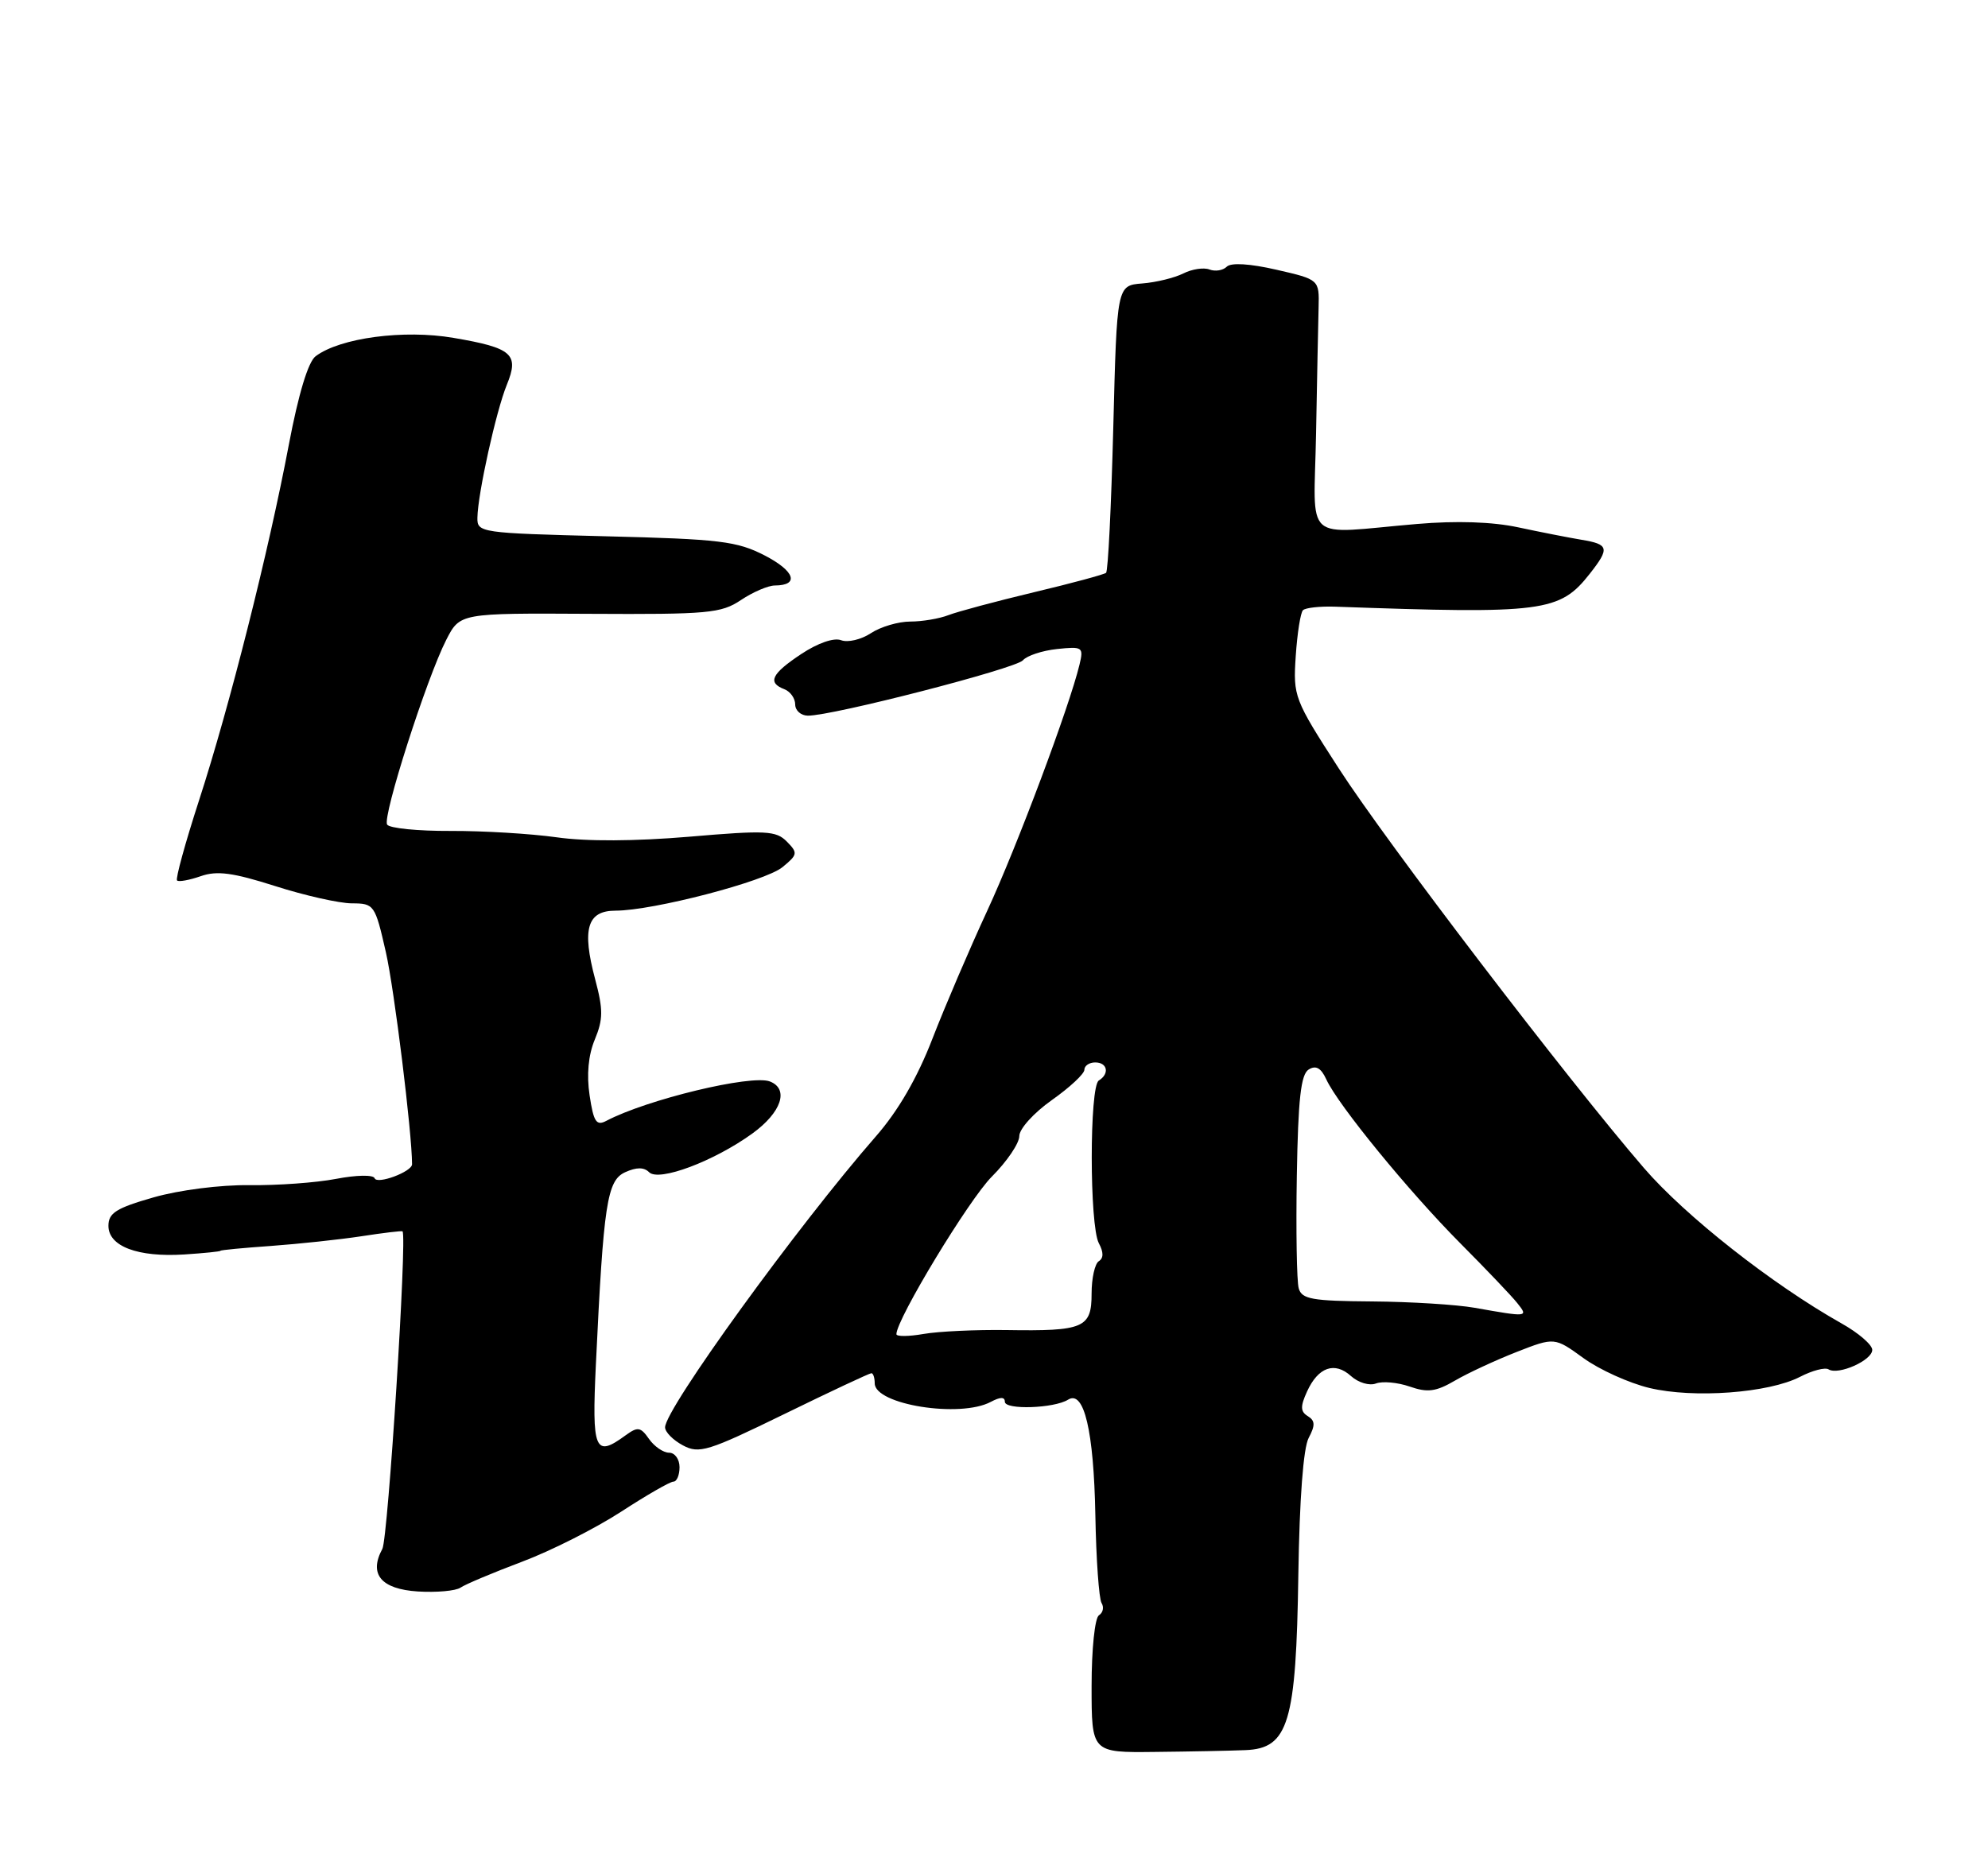 <?xml version="1.0" encoding="UTF-8" standalone="no"?>
<!DOCTYPE svg PUBLIC "-//W3C//DTD SVG 1.1//EN" "http://www.w3.org/Graphics/SVG/1.1/DTD/svg11.dtd" >
<svg xmlns="http://www.w3.org/2000/svg" xmlns:xlink="http://www.w3.org/1999/xlink" version="1.1" viewBox="0 0 275 256">
 <g >
 <path fill="currentColor"
d=" M 172.30 242.15 C 178.24 241.91 179.30 238.38 179.60 217.83 C 179.76 207.39 180.29 200.33 181.03 198.95 C 181.95 197.22 181.93 196.57 180.91 195.94 C 179.88 195.31 179.86 194.60 180.80 192.54 C 182.34 189.15 184.63 188.35 186.89 190.40 C 187.90 191.31 189.44 191.77 190.34 191.42 C 191.24 191.08 193.34 191.27 195.01 191.85 C 197.48 192.71 198.63 192.56 201.27 191.02 C 203.05 189.98 206.87 188.21 209.77 187.07 C 215.04 185.01 215.04 185.01 219.04 187.91 C 221.24 189.51 225.34 191.36 228.15 192.04 C 234.28 193.51 244.67 192.74 249.00 190.50 C 250.68 189.63 252.46 189.16 252.95 189.47 C 254.30 190.31 259.00 188.22 258.99 186.77 C 258.99 186.07 257.08 184.42 254.74 183.11 C 245.15 177.71 233.13 168.25 227.39 161.59 C 216.78 149.28 191.75 116.50 185.18 106.30 C 179.01 96.74 178.87 96.36 179.24 90.77 C 179.45 87.62 179.90 84.76 180.24 84.43 C 180.58 84.09 182.58 83.87 184.68 83.94 C 213.52 84.97 215.75 84.68 219.91 79.39 C 222.70 75.84 222.57 75.31 218.75 74.68 C 216.96 74.38 213.03 73.61 210.00 72.96 C 206.45 72.20 201.49 72.03 196.00 72.50 C 179.98 73.86 181.77 75.47 182.05 60.00 C 182.19 52.58 182.34 44.74 182.40 42.59 C 182.50 38.68 182.50 38.68 176.57 37.32 C 172.87 36.47 170.28 36.32 169.70 36.90 C 169.18 37.42 168.11 37.59 167.31 37.29 C 166.52 36.98 164.88 37.23 163.68 37.84 C 162.48 38.44 159.93 39.07 158.00 39.22 C 154.50 39.50 154.50 39.50 154.00 59.17 C 153.72 69.99 153.28 79.03 153.00 79.26 C 152.72 79.49 148.22 80.71 143.00 81.95 C 137.78 83.20 132.47 84.62 131.20 85.11 C 129.94 85.60 127.56 86.00 125.92 86.00 C 124.27 86.00 121.82 86.72 120.47 87.61 C 119.12 88.50 117.27 88.93 116.35 88.58 C 115.36 88.20 113.13 88.97 110.84 90.49 C 106.72 93.22 106.12 94.45 108.50 95.36 C 109.33 95.68 110.00 96.63 110.00 97.47 C 110.00 98.31 110.79 99.01 111.75 99.02 C 115.09 99.06 140.51 92.51 141.50 91.36 C 142.05 90.72 144.17 90.02 146.22 89.80 C 149.76 89.43 149.91 89.53 149.33 91.95 C 147.95 97.72 140.68 117.13 136.57 126.00 C 134.15 131.22 130.74 139.19 128.99 143.70 C 126.89 149.14 124.25 153.70 121.16 157.23 C 110.31 169.65 92.00 194.94 92.00 197.49 C 92.00 198.14 93.11 199.26 94.46 199.98 C 96.71 201.19 97.93 200.81 108.50 195.65 C 114.86 192.54 120.28 190.00 120.54 190.00 C 120.79 190.00 121.00 190.63 121.00 191.40 C 121.00 194.35 132.82 196.24 137.07 193.96 C 138.37 193.27 139.00 193.26 139.00 193.95 C 139.00 195.10 145.82 194.87 147.75 193.66 C 149.96 192.28 151.30 197.98 151.52 209.62 C 151.63 215.74 152.02 221.22 152.38 221.80 C 152.74 222.38 152.58 223.14 152.02 223.49 C 151.45 223.84 151.00 228.16 151.00 233.31 C 151.00 242.50 151.00 242.50 159.75 242.40 C 164.56 242.35 170.21 242.24 172.30 242.15 Z  M 72.20 216.09 C 76.22 214.58 82.38 211.46 85.91 209.17 C 89.43 206.88 92.69 205.00 93.16 205.00 C 93.62 205.00 94.00 204.10 94.00 203.00 C 94.00 201.90 93.35 201.00 92.56 201.00 C 91.76 201.00 90.51 200.14 89.78 199.10 C 88.61 197.43 88.22 197.37 86.53 198.60 C 82.27 201.72 81.86 200.74 82.43 188.75 C 83.49 166.47 83.97 163.34 86.48 162.19 C 88.05 161.48 89.08 161.48 89.79 162.19 C 91.14 163.54 98.76 160.68 104.08 156.83 C 108.10 153.92 109.19 150.67 106.49 149.63 C 103.92 148.65 89.49 152.12 83.86 155.09 C 82.49 155.81 82.11 155.22 81.56 151.56 C 81.13 148.70 81.38 146.00 82.28 143.83 C 83.44 141.03 83.45 139.70 82.33 135.50 C 80.47 128.53 81.22 126.00 85.15 126.00 C 90.32 126.00 105.83 121.96 108.24 119.98 C 110.35 118.25 110.39 118.01 108.84 116.44 C 107.35 114.93 105.96 114.86 95.34 115.77 C 87.86 116.40 81.10 116.44 77.00 115.85 C 73.42 115.35 66.82 114.95 62.31 114.97 C 57.81 114.99 53.87 114.60 53.55 114.09 C 52.88 113.00 59.02 93.82 61.74 88.51 C 63.63 84.83 63.63 84.83 81.57 84.93 C 97.96 85.02 99.76 84.86 102.50 83.02 C 104.15 81.92 106.26 81.01 107.19 81.01 C 110.62 80.99 109.95 79.01 105.79 76.86 C 101.95 74.88 99.62 74.59 83.75 74.20 C 66.44 73.76 66.00 73.70 66.04 71.63 C 66.09 68.32 68.63 56.86 70.10 53.26 C 71.85 49.00 70.88 48.14 62.74 46.75 C 55.87 45.57 47.05 46.74 43.66 49.29 C 42.63 50.06 41.29 54.50 39.96 61.50 C 37.16 76.32 31.75 97.76 27.53 110.75 C 25.63 116.61 24.26 121.59 24.49 121.82 C 24.71 122.05 26.19 121.78 27.77 121.23 C 30.02 120.44 32.22 120.74 38.07 122.60 C 42.16 123.91 46.93 124.98 48.67 124.99 C 51.76 125.00 51.88 125.16 53.38 131.76 C 54.55 136.91 56.99 156.71 57.00 161.09 C 57.00 162.12 52.15 163.93 51.82 163.02 C 51.64 162.53 49.31 162.57 46.50 163.11 C 43.75 163.64 38.35 164.03 34.50 163.98 C 30.50 163.93 24.82 164.65 21.25 165.67 C 16.07 167.15 15.00 167.83 15.00 169.61 C 15.00 172.45 19.06 173.98 25.50 173.57 C 28.25 173.39 30.50 173.16 30.50 173.06 C 30.50 172.96 33.65 172.66 37.50 172.39 C 41.35 172.11 46.98 171.51 50.00 171.05 C 53.02 170.58 55.58 170.28 55.68 170.37 C 56.34 170.96 53.68 212.86 52.89 214.31 C 50.99 217.81 52.71 219.87 57.80 220.20 C 60.39 220.36 63.04 220.12 63.70 219.67 C 64.36 219.21 68.19 217.60 72.20 216.09 Z  M 124.00 184.60 C 124.00 182.54 134.03 165.97 137.20 162.80 C 139.29 160.71 141.00 158.19 141.00 157.19 C 141.00 156.19 143.00 153.98 145.50 152.21 C 147.97 150.47 150.00 148.58 150.00 148.02 C 150.00 147.46 150.68 147.00 151.50 147.00 C 153.20 147.00 153.51 148.57 152.00 149.50 C 150.69 150.31 150.70 169.56 152.00 172.01 C 152.67 173.26 152.67 174.08 152.00 174.50 C 151.45 174.84 151.00 176.86 151.00 178.99 C 151.00 183.74 149.93 184.20 139.22 184.03 C 134.98 183.97 129.81 184.21 127.75 184.57 C 125.69 184.93 124.00 184.94 124.00 184.60 Z  M 204.00 180.95 C 201.53 180.51 195.14 180.11 189.82 180.07 C 181.49 180.01 180.07 179.76 179.65 178.25 C 179.38 177.29 179.26 170.28 179.39 162.68 C 179.57 152.04 179.95 148.65 181.03 147.98 C 182.03 147.36 182.74 147.76 183.47 149.35 C 185.08 152.87 194.85 164.82 202.00 172.02 C 205.57 175.61 209.12 179.33 209.87 180.28 C 211.45 182.25 211.38 182.26 204.00 180.95 Z "/>
</g>
</svg>